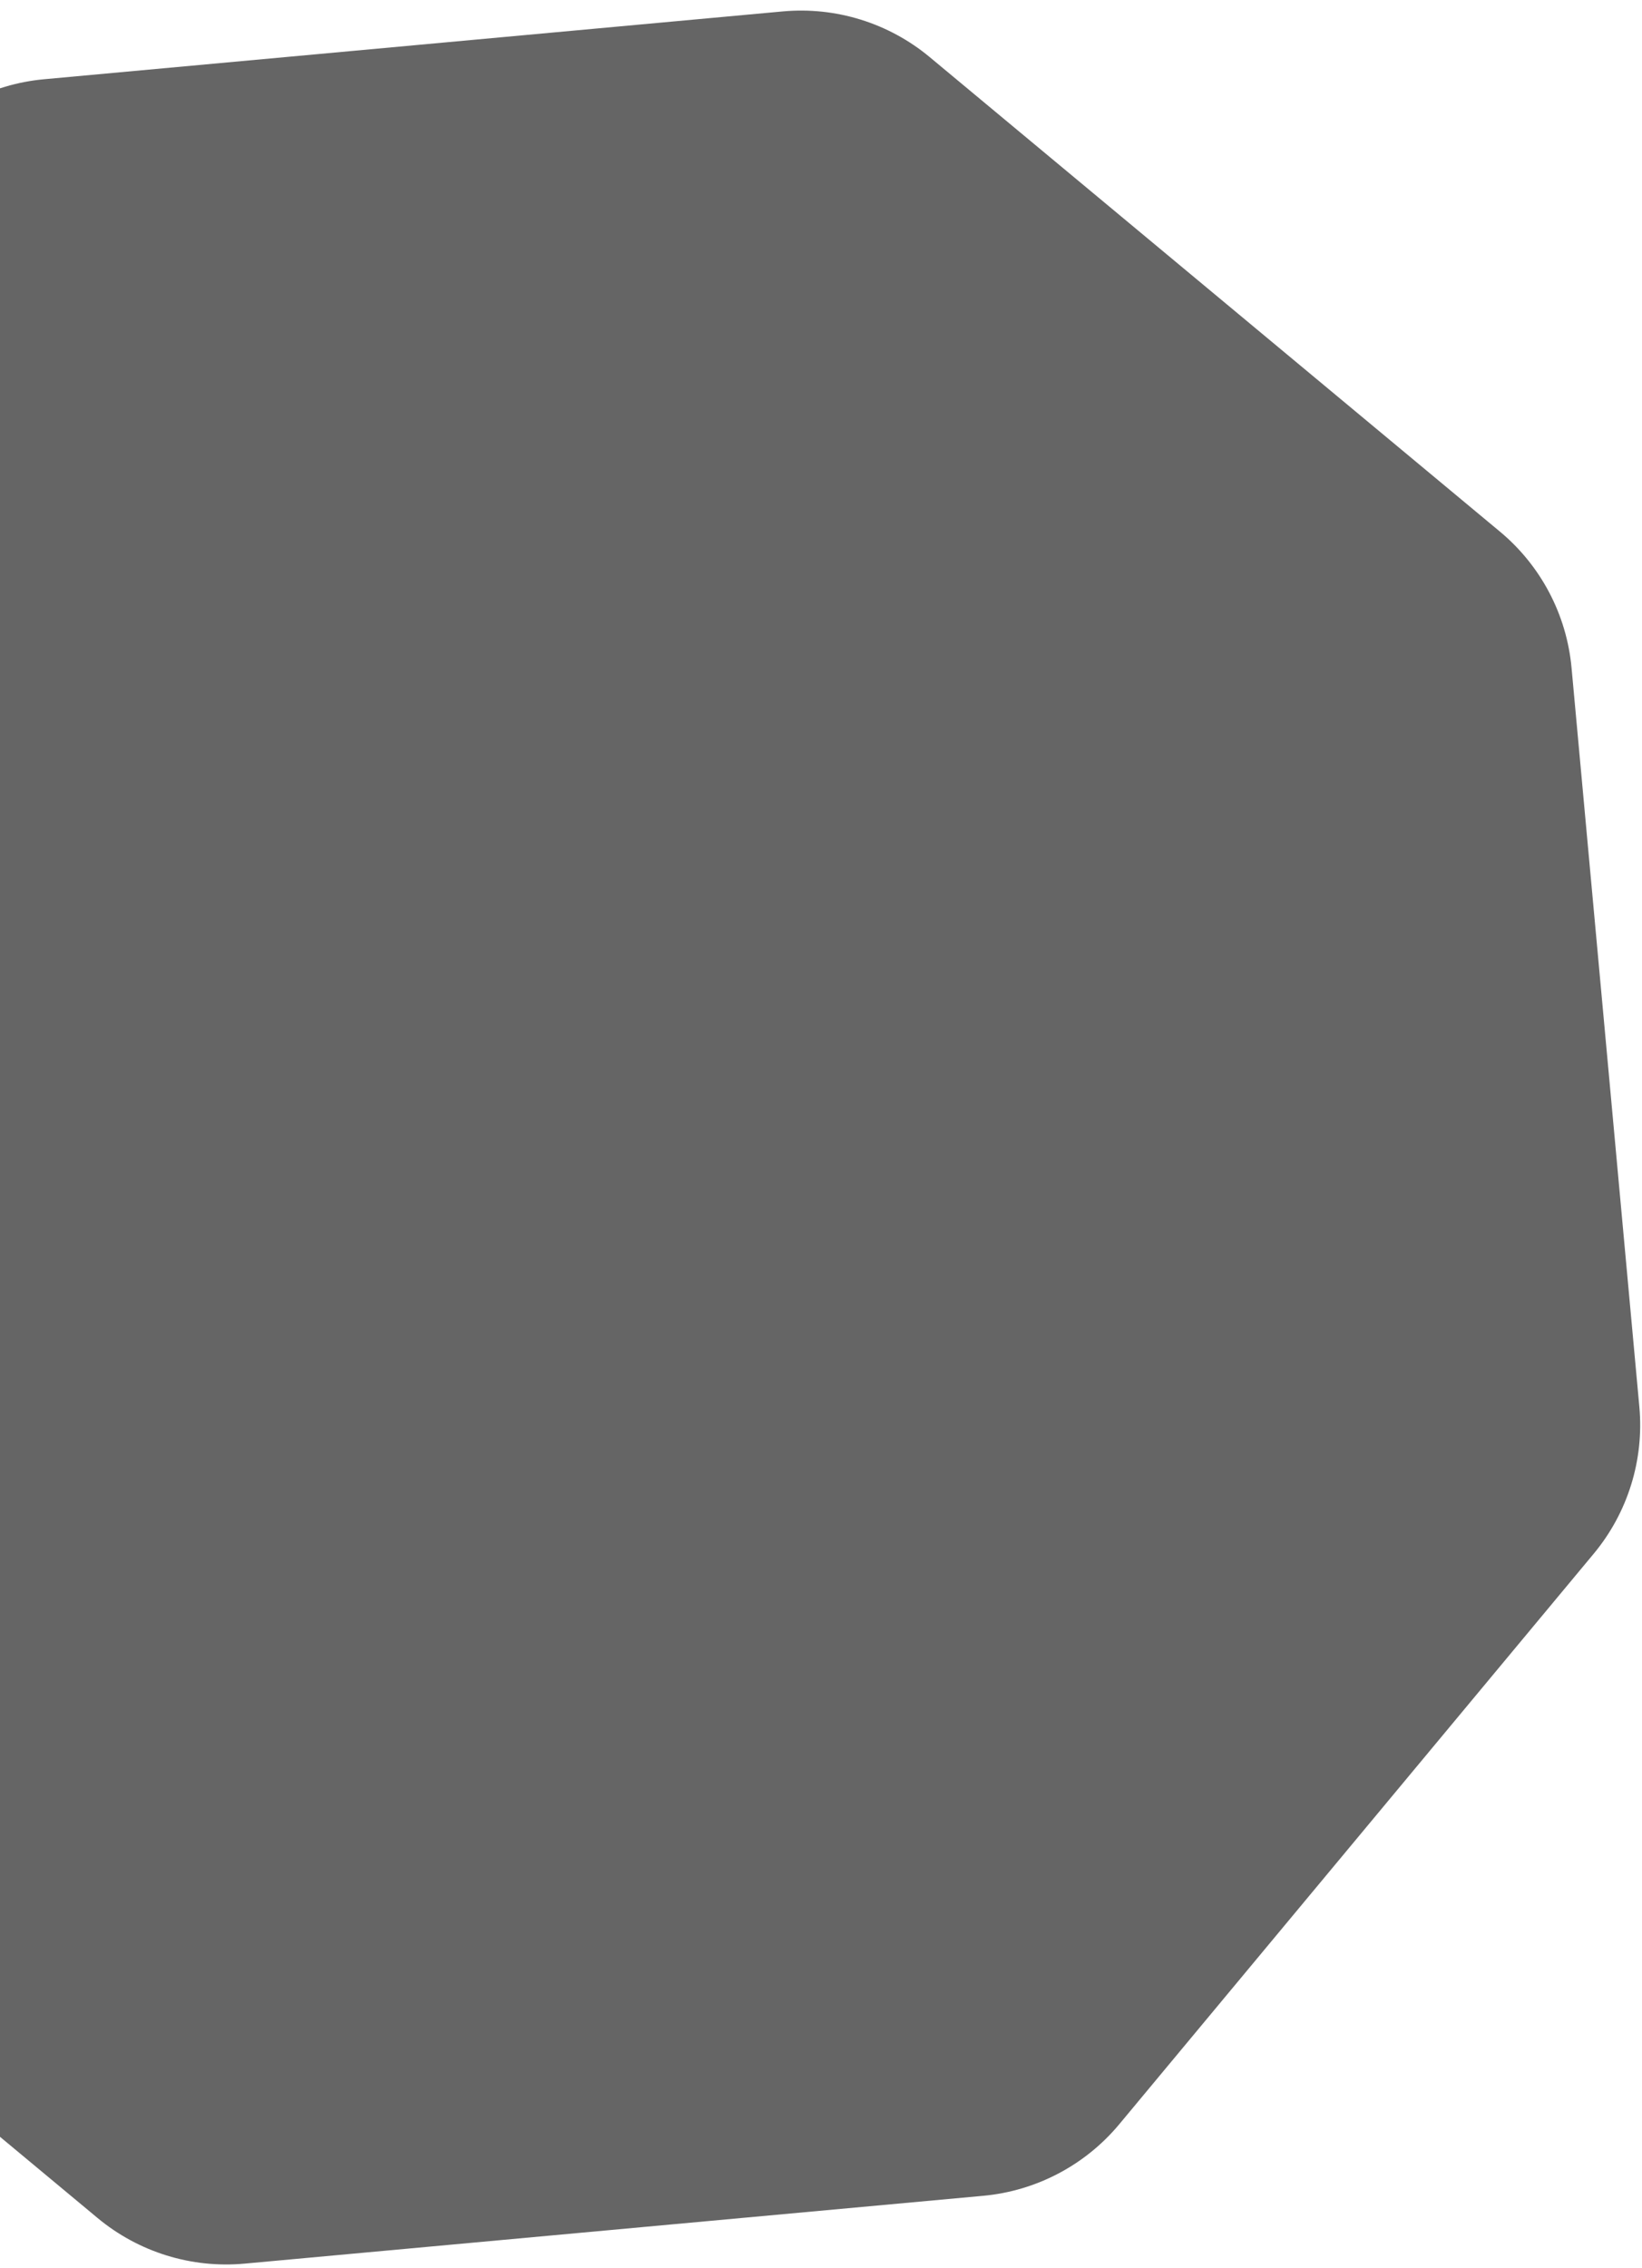 <svg width="147" height="203" viewBox="0 0 147 203" fill="none" xmlns="http://www.w3.org/2000/svg">
<path d="M70.072 1.022C74.826 0.586 79.559 2.056 83.229 5.109L134.28 47.576C137.95 50.629 140.257 55.015 140.693 59.769L146.762 125.897C147.199 130.65 145.729 135.383 142.676 139.053L100.208 190.104C97.155 193.774 92.769 196.081 88.016 196.517L21.888 202.587C17.134 203.023 12.402 201.553 8.732 198.5L-42.319 156.033C-45.989 152.98 -48.296 148.594 -48.733 143.84L-54.802 77.713C-55.238 72.959 -53.768 68.226 -50.715 64.556L-8.248 13.505C-5.195 9.835 -0.809 7.528 3.945 7.092L70.072 1.022Z" fill="#656565"/>
</svg>
